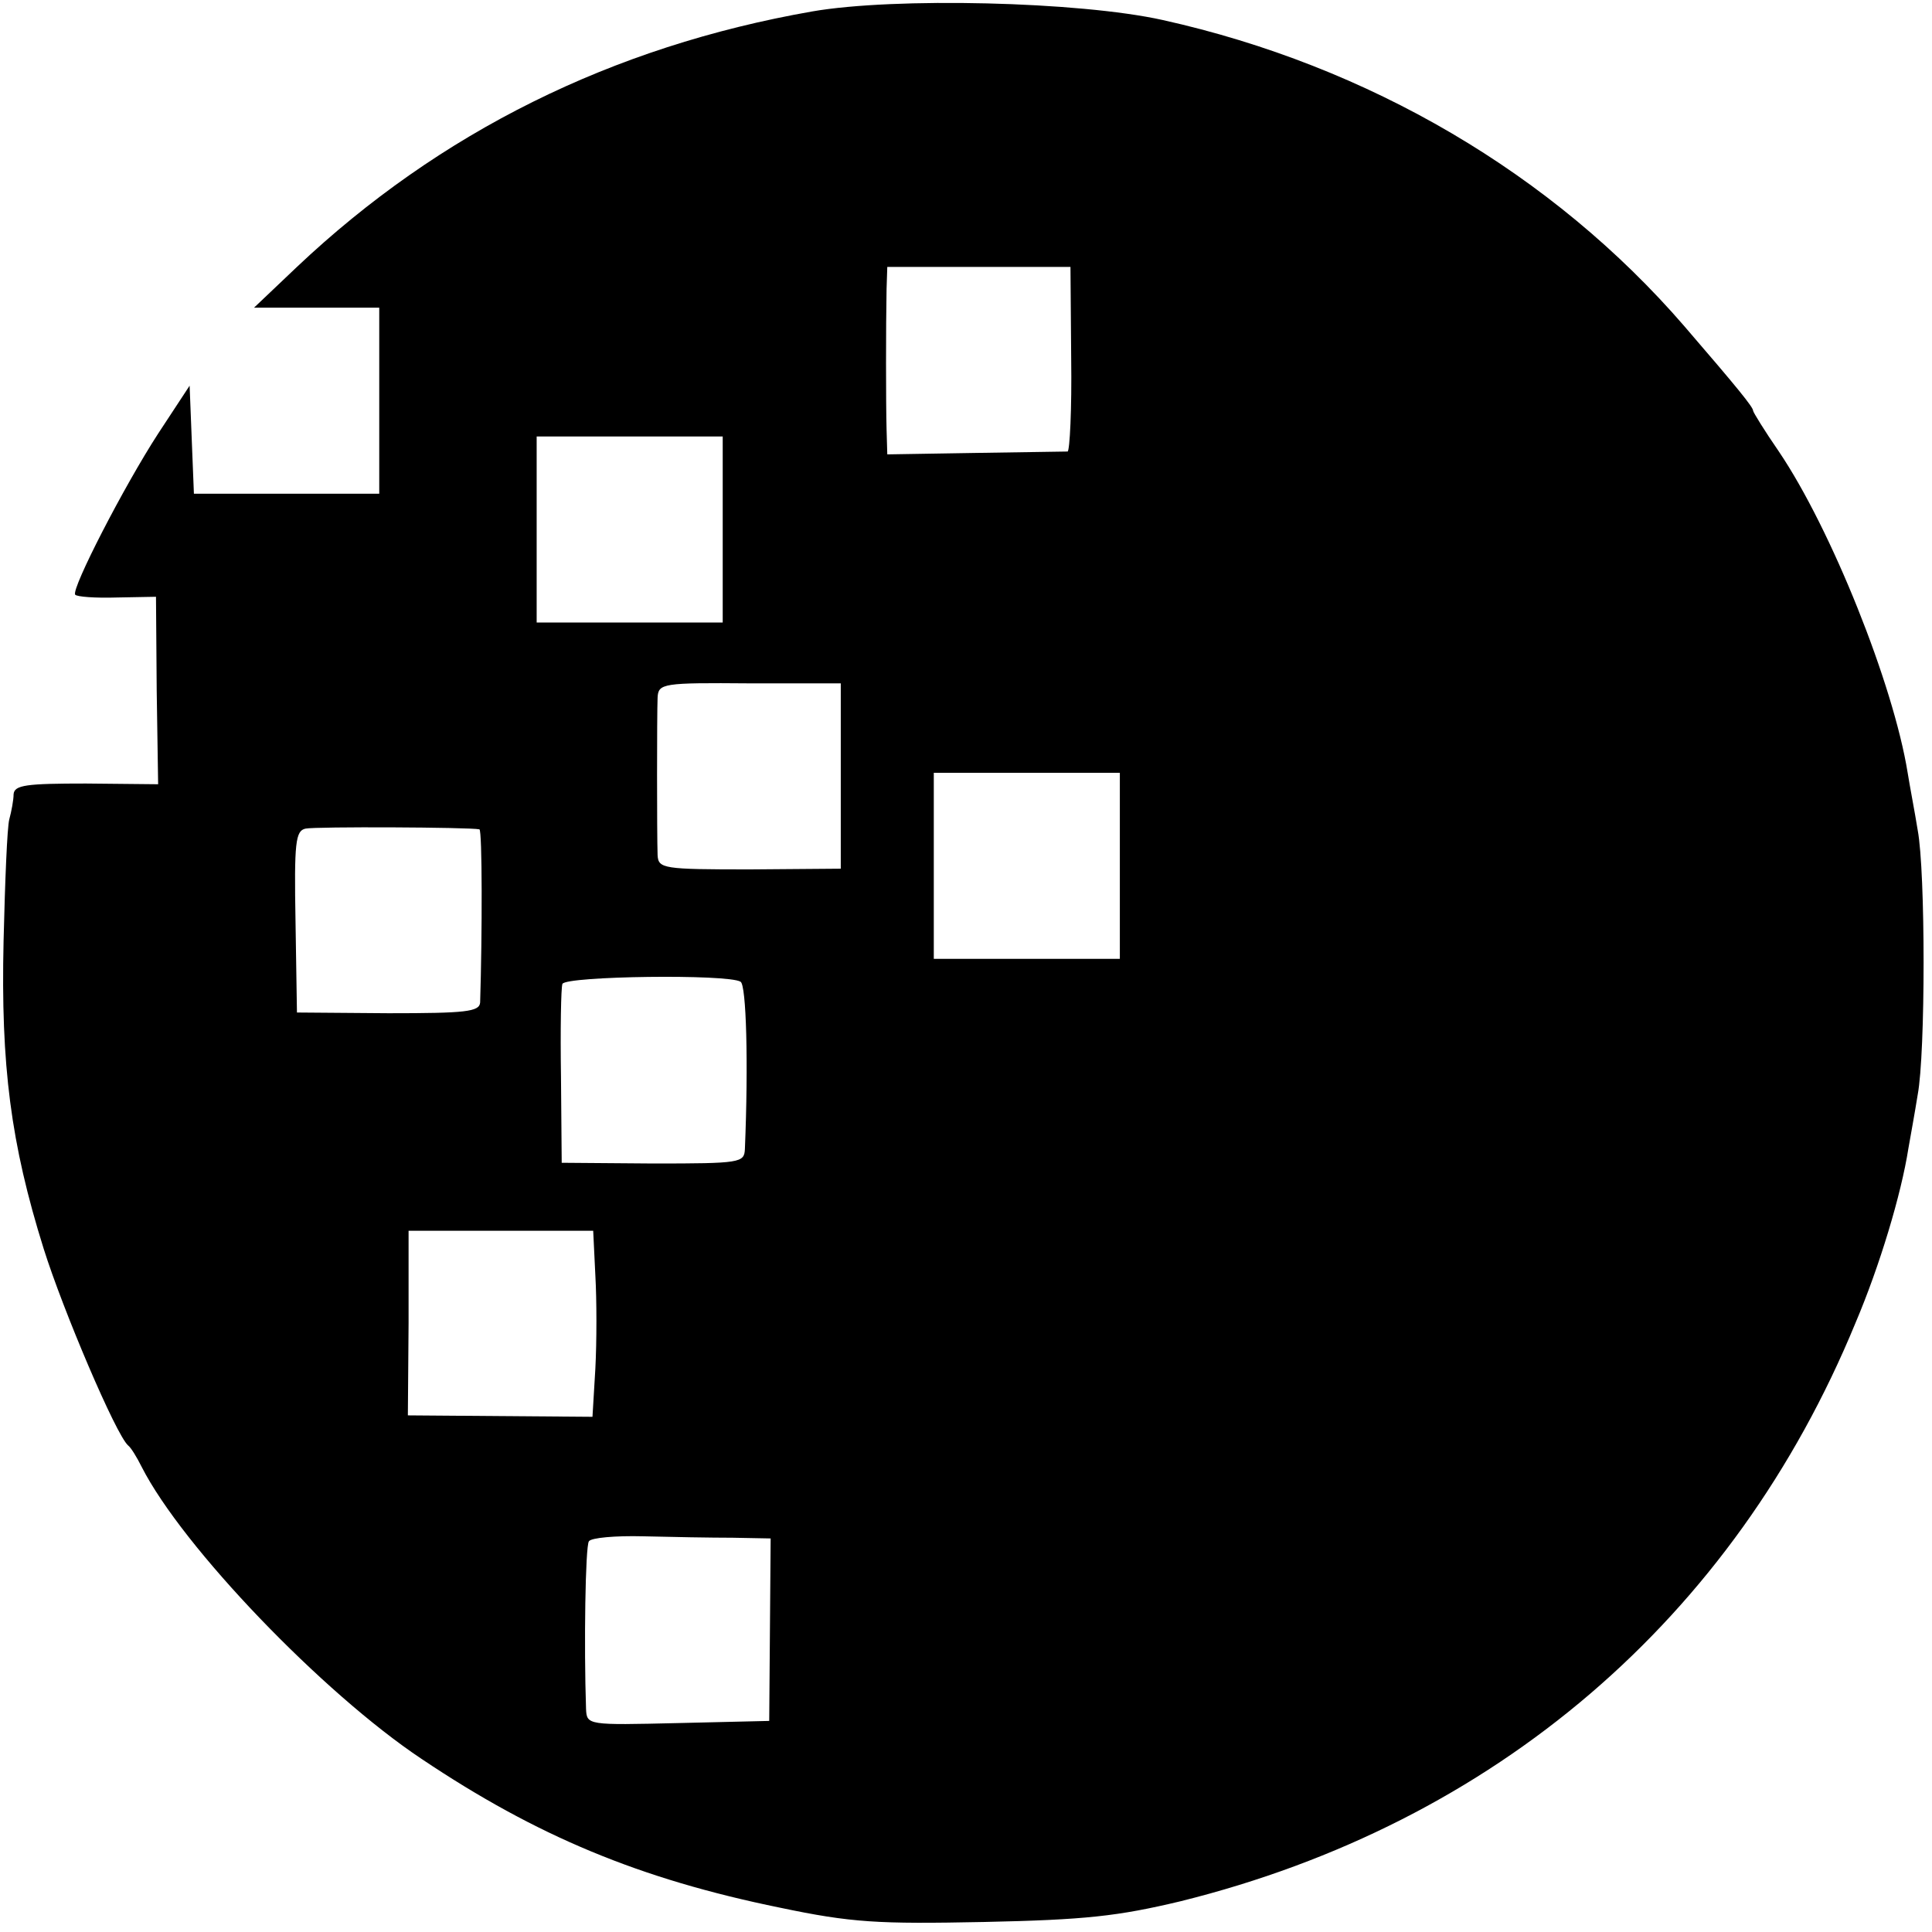 <?xml version="1.0" standalone="no"?>
<!DOCTYPE svg PUBLIC "-//W3C//DTD SVG 20010904//EN"
 "http://www.w3.org/TR/2001/REC-SVG-20010904/DTD/svg10.dtd">
<svg version="1.0" xmlns="http://www.w3.org/2000/svg"
 width="270pt" height="270pt" viewBox="0 0 270 270"
 preserveAspectRatio="xMidYMid meet">
<g transform="translate(0,270) scale(0.1,-0.1)"
fill="#000000" stroke="none">
<path d="M1135 2684 c-280 -49 -521 -169 -720 -357 l-60 -57 88 0 87 0 0 -130
0 -130 -130 0 -129 0 -3 75 -3 76 -44 -67 c-48 -74 -121 -216 -116 -225 2 -3
28 -5 59 -4 l54 1 1 -131 2 -131 -101 1 c-83 0 -100 -2 -101 -15 0 -8 -3 -24
-6 -35 -3 -11 -6 -87 -8 -170 -4 -174 10 -283 56 -430 27 -86 101 -260 118
-275 4 -3 12 -16 19 -30 57 -112 253 -316 391 -408 161 -108 305 -168 501
-208 100 -21 137 -23 285 -20 142 3 187 8 275 29 439 109 773 395 943 808 34
80 64 180 74 244 3 17 9 50 13 75 11 58 11 312 0 370 -4 25 -11 61 -14 80 -20
124 -107 341 -180 449 -20 29 -36 55 -36 57 0 5 -21 31 -96 118 -184 213 -441
364 -729 428 -117 26 -375 32 -490 12z m362 -485 c1 -71 -2 -129 -5 -130 -4 0
-62 -1 -130 -2 l-122 -2 -1 35 c-1 37 -1 144 0 196 l1 31 128 0 128 0 1 -128z
m-487 -239 l0 -130 -130 0 -130 0 0 130 0 130 130 0 130 0 0 -130z m165 -345
l0 -129 -127 -1 c-121 0 -128 1 -129 20 -1 29 -1 196 0 220 1 20 7 21 129 20
l127 0 0 -130z m390 -125 l0 -130 -130 0 -130 0 0 130 0 130 130 0 130 0 0
-130z m-895 51 c4 -1 4 -147 1 -242 -1 -13 -20 -15 -128 -15 l-128 1 -2 127
c-2 111 0 127 14 130 14 3 229 2 243 -1z m365 -213 c8 -5 11 -113 6 -234 -1
-19 -6 -20 -128 -20 l-128 1 -1 120 c-1 66 0 125 2 130 5 11 232 14 249 3z
m-203 -410 c2 -35 2 -93 0 -131 l-4 -67 -129 1 -129 1 1 129 0 129 129 0 129
0 3 -62z m192 -367 l53 -1 -1 -127 -1 -128 -127 -3 c-127 -3 -128 -3 -129 20
-3 88 -1 227 4 234 3 5 37 8 76 7 39 -1 95 -2 125 -2z"/>
</g>
</svg>
